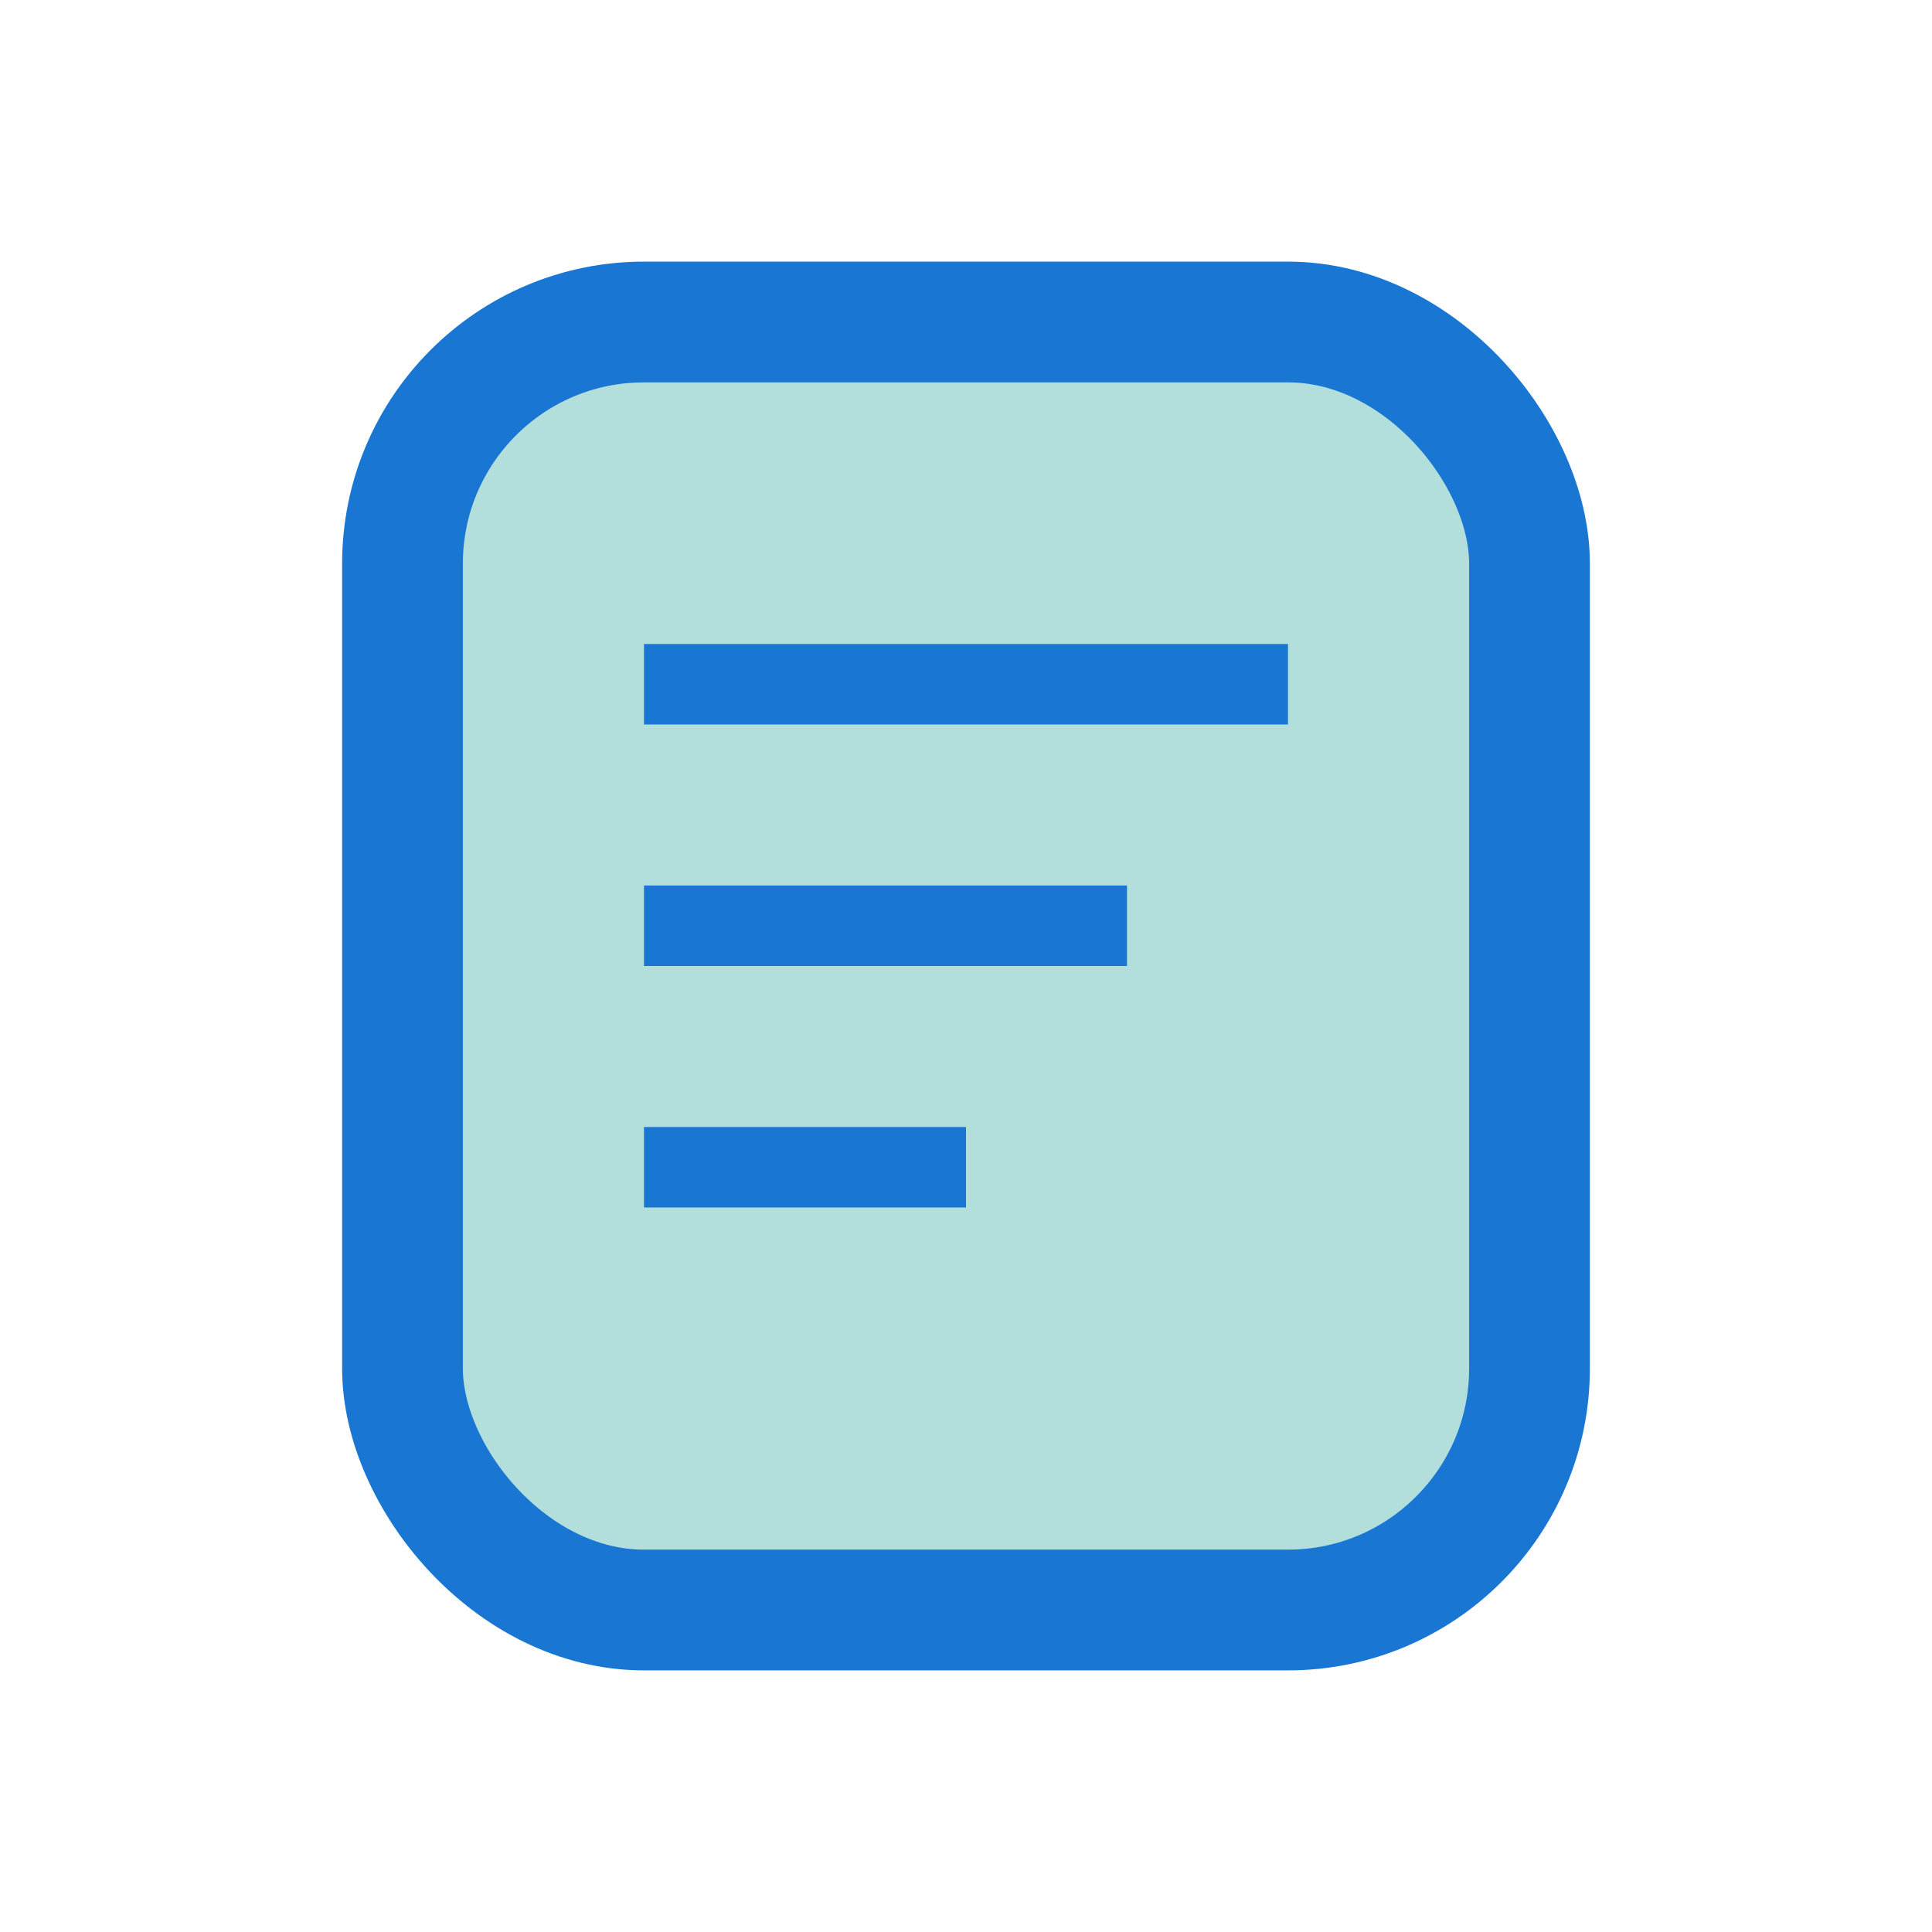 <svg width="48" height="48" viewBox="0 0 48 48" fill="none" xmlns="http://www.w3.org/2000/svg">
  <rect x="10" y="8" width="28" height="32" rx="6" fill="#b2dfdb" stroke="#1976d2" stroke-width="3"/>
  <rect x="16" y="16" width="16" height="2" fill="#1976d2"/>
  <rect x="16" y="22" width="12" height="2" fill="#1976d2"/>
  <rect x="16" y="28" width="8" height="2" fill="#1976d2"/>
</svg> 